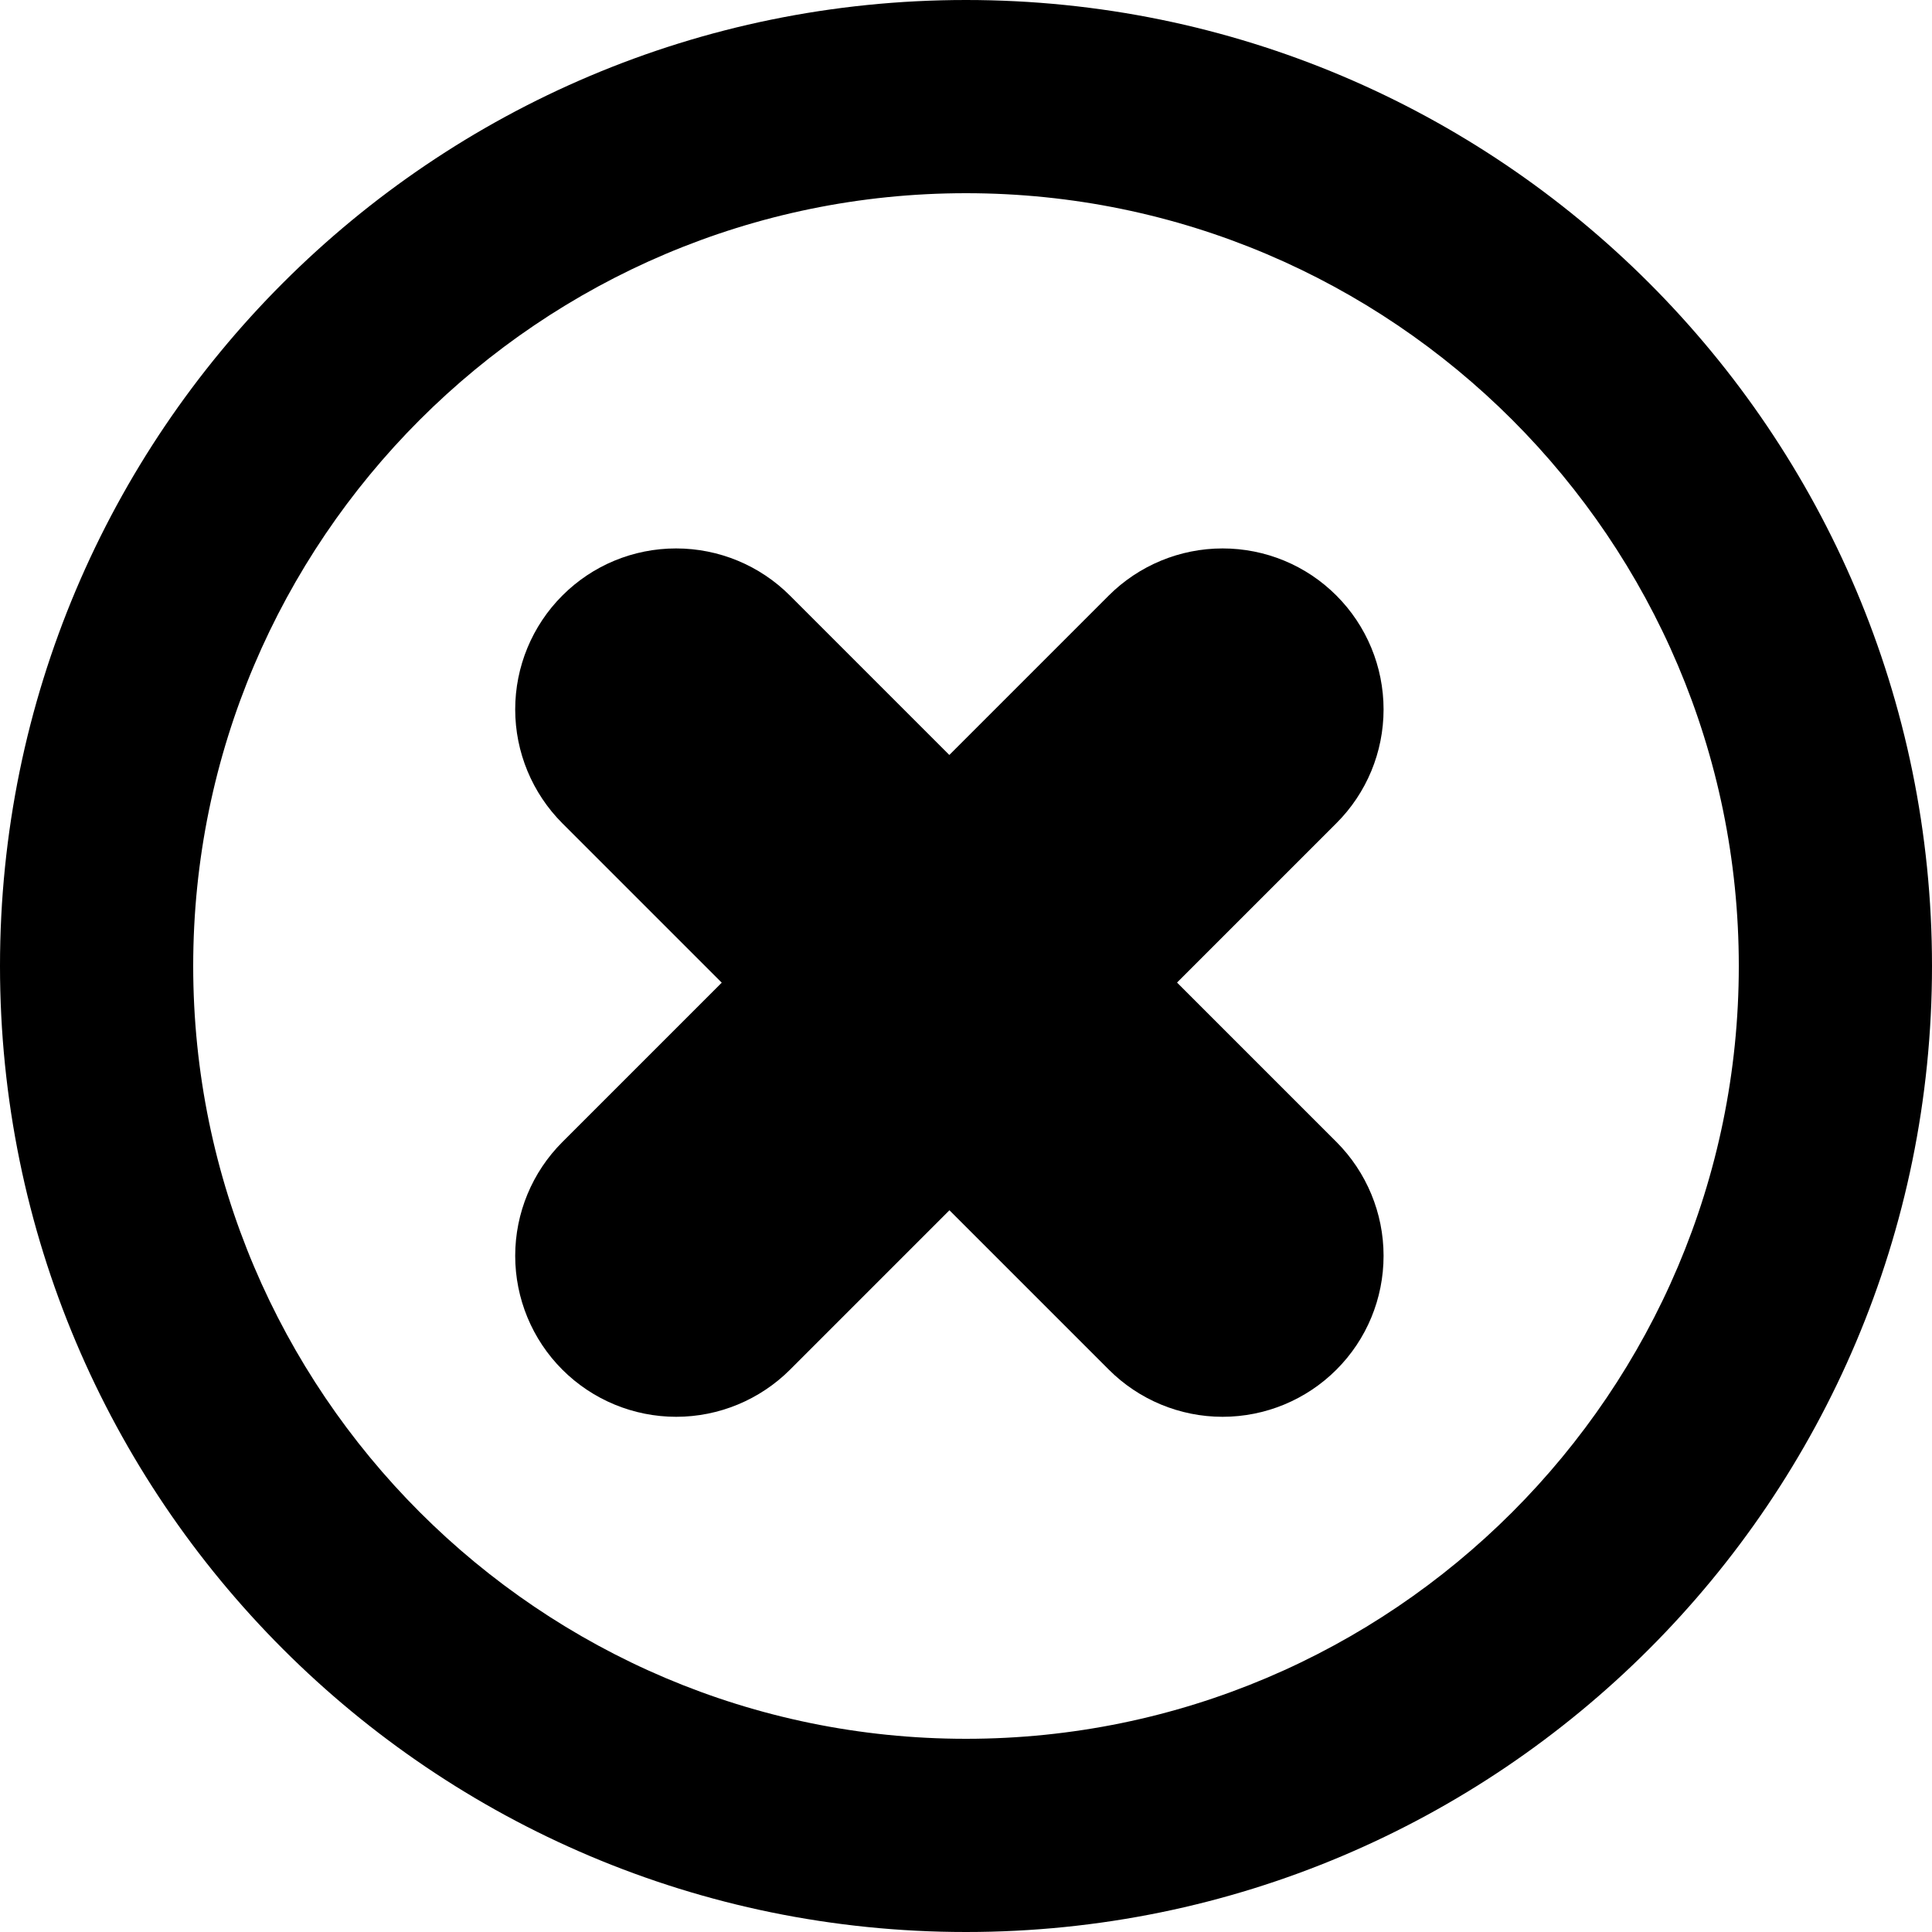 <svg xmlns="http://www.w3.org/2000/svg" xmlns:xlink="http://www.w3.org/1999/xlink" version="1.1" x="0px" y="0px" viewBox="0 0 30 30" style="enable-background:new 0 0 30 30;" xml:space="preserve"><g><path d="M15,0C6.716,0,0,6.716,0,15s6.716,15,15,15s15-6.716,15-15S23.284,0,15,0z M15,27C8.383,27,3,21.617,3,15S8.383,3,15,3   s12,5.383,12,12S21.617,27,15,27z"></path><path d="M21.484,11.016c0-0.663-0.263-1.299-0.732-1.768c-0.469-0.47-1.104-0.732-1.768-0.732s-1.299,0.264-1.768,0.732   l-2.475,2.475l-2.475-2.475c-0.469-0.469-1.104-0.732-1.768-0.732S9.201,8.778,8.732,9.248C8.263,9.717,8,10.353,8,11.016   s0.264,1.299,0.732,1.768l2.475,2.475l-2.475,2.475C8.264,18.201,8,18.837,8,19.5s0.263,1.299,0.732,1.768   C9.201,21.737,9.837,22,10.5,22s1.299-0.264,1.768-0.732l2.475-2.475l2.475,2.475C17.686,21.736,18.321,22,18.984,22   s1.299-0.263,1.768-0.732c0.47-0.469,0.732-1.104,0.732-1.768s-0.264-1.299-0.732-1.768l-2.475-2.475l2.475-2.475   C21.221,12.314,21.484,11.679,21.484,11.016z"></path></g></svg>